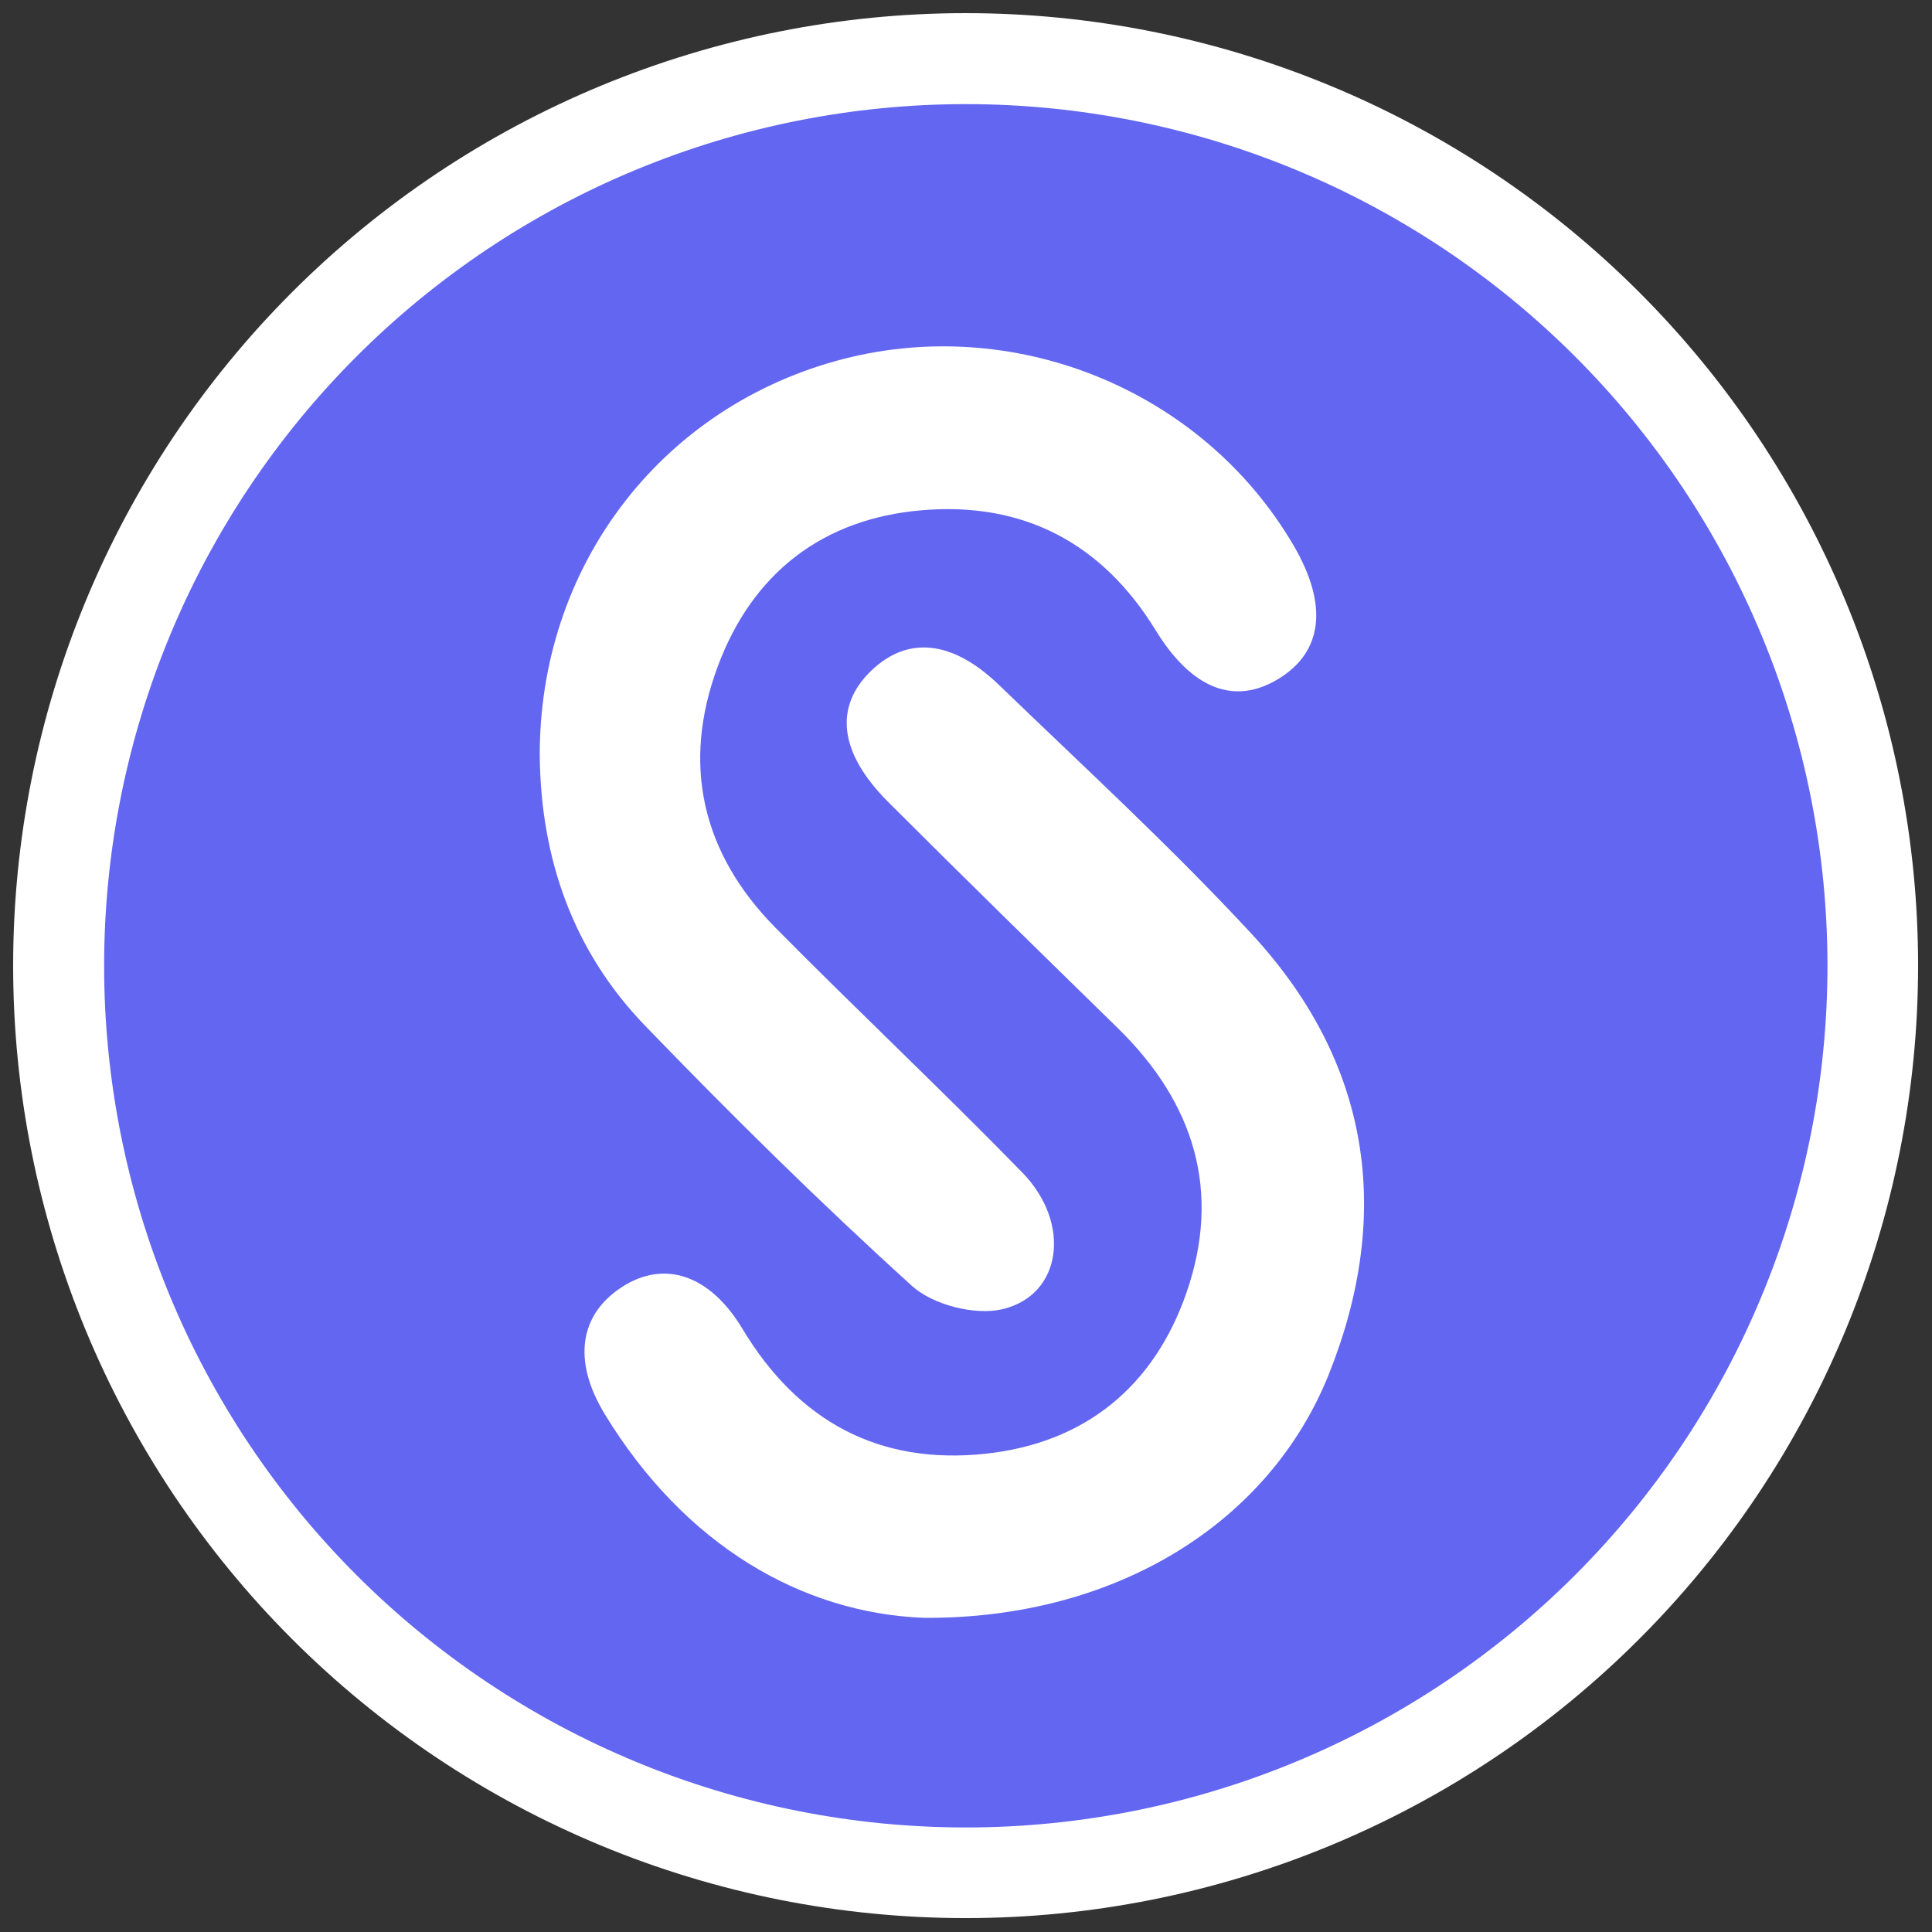 <svg xmlns="http://www.w3.org/2000/svg" xmlns:xlink="http://www.w3.org/1999/xlink" width="500" zoomAndPan="magnify" viewBox="0 0 375 375" height="500" preserveAspectRatio="xMidYMid meet" version="1.0"><rect x="0" y="0" width="375" height="375" fill="#333333" stroke="none"/><defs><clipPath id="76c8589961"><path d="M 2.551 2.551 L 372.301 2.551 L 372.301 372.301 L 2.551 372.301 Z M 2.551 2.551 " clip-rule="nonzero"/></clipPath><clipPath id="5ca08da850"><path d="M 20.211 20.211 L 354.711 20.211 L 354.711 354.711 L 20.211 354.711 Z M 20.211 20.211 " clip-rule="nonzero"/></clipPath><clipPath id="d919f4dfac"><path d="M 113 125 L 265 125 L 265 314.512 L 113 314.512 Z M 113 125 " clip-rule="nonzero"/></clipPath><clipPath id="89629add1a"><path d="M 104.637 67 L 256 67 L 256 255 L 104.637 255 Z M 104.637 67 " clip-rule="nonzero"/></clipPath></defs><g clip-path="url(#76c8589961)"><path fill="#ffffff" d="M 372.301 187.426 C 372.301 190.453 372.227 193.477 372.078 196.496 C 371.93 199.52 371.707 202.535 371.41 205.547 C 371.113 208.559 370.746 211.559 370.301 214.555 C 369.855 217.547 369.34 220.527 368.75 223.492 C 368.16 226.461 367.496 229.414 366.762 232.348 C 366.027 235.281 365.219 238.199 364.34 241.094 C 363.461 243.988 362.512 246.859 361.496 249.707 C 360.477 252.559 359.387 255.379 358.23 258.176 C 357.07 260.969 355.844 263.734 354.551 266.469 C 353.258 269.207 351.898 271.906 350.473 274.574 C 349.047 277.246 347.555 279.875 346 282.473 C 344.445 285.066 342.824 287.621 341.145 290.137 C 339.465 292.652 337.723 295.125 335.918 297.555 C 334.117 299.988 332.258 302.371 330.336 304.711 C 328.418 307.047 326.441 309.34 324.41 311.582 C 322.379 313.824 320.293 316.012 318.152 318.152 C 316.012 320.293 313.824 322.379 311.582 324.41 C 309.34 326.441 307.047 328.418 304.711 330.336 C 302.371 332.258 299.988 334.117 297.555 335.918 C 295.125 337.723 292.652 339.465 290.137 341.145 C 287.621 342.824 285.066 344.445 282.473 346 C 279.875 347.555 277.246 349.047 274.574 350.473 C 271.906 351.898 269.207 353.258 266.469 354.551 C 263.734 355.844 260.969 357.07 258.176 358.23 C 255.379 359.387 252.559 360.477 249.707 361.496 C 246.859 362.512 243.988 363.461 241.094 364.34 C 238.199 365.219 235.281 366.027 232.348 366.762 C 229.414 367.496 226.461 368.16 223.492 368.75 C 220.527 369.34 217.547 369.855 214.555 370.301 C 211.559 370.746 208.559 371.113 205.547 371.41 C 202.535 371.707 199.52 371.93 196.496 372.078 C 193.477 372.227 190.453 372.301 187.426 372.301 C 184.402 372.301 181.379 372.227 178.355 372.078 C 175.332 371.93 172.316 371.707 169.305 371.41 C 166.293 371.113 163.293 370.746 160.301 370.301 C 157.309 369.855 154.328 369.34 151.359 368.75 C 148.391 368.16 145.441 367.496 142.504 366.762 C 139.57 366.027 136.656 365.219 133.762 364.34 C 130.863 363.461 127.992 362.512 125.145 361.496 C 122.297 360.477 119.473 359.387 116.68 358.23 C 113.883 357.07 111.117 355.844 108.383 354.551 C 105.648 353.258 102.945 351.898 100.277 350.473 C 97.609 349.047 94.977 347.555 92.383 346 C 89.785 344.445 87.23 342.824 84.715 341.145 C 82.199 339.465 79.727 337.723 77.297 335.918 C 74.867 334.117 72.48 332.258 70.145 330.336 C 67.805 328.418 65.516 326.441 63.273 324.41 C 61.031 322.379 58.84 320.293 56.699 318.152 C 54.562 316.012 52.477 313.824 50.441 311.582 C 48.41 309.34 46.438 307.047 44.516 304.711 C 42.598 302.371 40.734 299.988 38.934 297.555 C 37.133 295.125 35.391 292.652 33.707 290.137 C 32.027 287.621 30.41 285.066 28.855 282.473 C 27.297 279.875 25.809 277.246 24.383 274.574 C 22.953 271.906 21.594 269.207 20.301 266.469 C 19.008 263.734 17.781 260.969 16.625 258.176 C 15.465 255.379 14.379 252.559 13.359 249.707 C 12.34 246.859 11.391 243.988 10.512 241.094 C 9.633 238.199 8.828 235.281 8.094 232.348 C 7.355 229.414 6.695 226.461 6.105 223.492 C 5.512 220.527 4.996 217.547 4.551 214.555 C 4.109 211.559 3.738 208.559 3.441 205.547 C 3.145 202.535 2.922 199.52 2.773 196.496 C 2.625 193.477 2.551 190.453 2.551 187.426 C 2.551 184.402 2.625 181.379 2.773 178.355 C 2.922 175.332 3.145 172.316 3.441 169.305 C 3.738 166.293 4.109 163.293 4.551 160.301 C 4.996 157.309 5.512 154.328 6.105 151.359 C 6.695 148.391 7.355 145.441 8.094 142.504 C 8.828 139.57 9.633 136.656 10.512 133.762 C 11.391 130.863 12.34 127.992 13.359 125.145 C 14.379 122.297 15.465 119.473 16.625 116.68 C 17.781 113.883 19.008 111.117 20.301 108.383 C 21.594 105.648 22.953 102.945 24.383 100.277 C 25.809 97.609 27.297 94.977 28.855 92.383 C 30.41 89.785 32.027 87.23 33.707 84.715 C 35.391 82.199 37.133 79.727 38.934 77.297 C 40.734 74.867 42.598 72.48 44.516 70.145 C 46.438 67.805 48.41 65.516 50.441 63.273 C 52.477 61.031 54.562 58.84 56.699 56.699 C 58.84 54.562 61.031 52.477 63.273 50.441 C 65.516 48.41 67.805 46.438 70.145 44.516 C 72.48 42.598 74.867 40.734 77.297 38.934 C 79.727 37.133 82.199 35.391 84.715 33.707 C 87.23 32.027 89.785 30.41 92.383 28.855 C 94.977 27.297 97.609 25.809 100.277 24.383 C 102.945 22.953 105.648 21.594 108.383 20.301 C 111.117 19.008 113.883 17.781 116.68 16.625 C 119.473 15.465 122.297 14.379 125.145 13.359 C 127.992 12.34 130.863 11.391 133.762 10.512 C 136.656 9.633 139.57 8.828 142.504 8.094 C 145.441 7.355 148.391 6.695 151.359 6.105 C 154.328 5.512 157.309 4.996 160.301 4.551 C 163.293 4.109 166.293 3.738 169.305 3.441 C 172.316 3.145 175.332 2.922 178.355 2.773 C 181.379 2.625 184.402 2.551 187.426 2.551 C 190.453 2.551 193.477 2.625 196.496 2.773 C 199.52 2.922 202.535 3.145 205.547 3.441 C 208.559 3.738 211.559 4.109 214.555 4.551 C 217.547 4.996 220.527 5.512 223.492 6.105 C 226.461 6.695 229.414 7.355 232.348 8.094 C 235.281 8.828 238.199 9.633 241.094 10.512 C 243.988 11.391 246.859 12.34 249.707 13.359 C 252.559 14.379 255.379 15.465 258.176 16.625 C 260.969 17.781 263.734 19.008 266.473 20.301 C 269.207 21.594 271.906 22.953 274.574 24.383 C 277.246 25.809 279.875 27.297 282.473 28.855 C 285.066 30.41 287.621 32.027 290.137 33.707 C 292.652 35.391 295.125 37.133 297.555 38.934 C 299.988 40.734 302.371 42.598 304.711 44.516 C 307.047 46.438 309.34 48.41 311.582 50.441 C 313.824 52.477 316.012 54.562 318.152 56.699 C 320.293 58.84 322.379 61.031 324.41 63.273 C 326.441 65.516 328.418 67.805 330.336 70.145 C 332.258 72.48 334.117 74.867 335.918 77.297 C 337.723 79.727 339.465 82.199 341.145 84.715 C 342.824 87.23 344.445 89.785 346 92.383 C 347.555 94.977 349.047 97.609 350.473 100.277 C 351.898 102.945 353.258 105.648 354.551 108.383 C 355.844 111.117 357.07 113.883 358.23 116.68 C 359.387 119.473 360.477 122.297 361.496 125.145 C 362.512 127.992 363.461 130.863 364.34 133.762 C 365.219 136.656 366.027 139.57 366.762 142.504 C 367.496 145.441 368.16 148.391 368.75 151.359 C 369.34 154.328 369.855 157.309 370.301 160.301 C 370.746 163.293 371.113 166.293 371.41 169.305 C 371.707 172.316 371.93 175.332 372.078 178.355 C 372.227 181.379 372.301 184.402 372.301 187.426 Z M 372.301 187.426 " fill-opacity="1" fill-rule="nonzero"/></g><g clip-path="url(#5ca08da850)"><path fill="#6366f1" d="M 354.711 187.461 C 354.711 190.195 354.641 192.934 354.508 195.668 C 354.375 198.398 354.172 201.129 353.902 203.852 C 353.637 206.578 353.301 209.293 352.898 212 C 352.496 214.707 352.031 217.402 351.496 220.09 C 350.961 222.773 350.363 225.441 349.699 228.098 C 349.031 230.754 348.301 233.391 347.508 236.012 C 346.715 238.629 345.855 241.227 344.934 243.805 C 344.012 246.383 343.027 248.934 341.977 251.465 C 340.93 253.992 339.82 256.492 338.652 258.969 C 337.48 261.441 336.25 263.887 334.961 266.301 C 333.672 268.715 332.32 271.094 330.914 273.441 C 329.508 275.793 328.043 278.102 326.523 280.379 C 325.004 282.656 323.426 284.891 321.797 287.09 C 320.164 289.289 318.48 291.445 316.746 293.562 C 315.008 295.68 313.223 297.75 311.383 299.777 C 309.547 301.805 307.66 303.789 305.723 305.723 C 303.789 307.66 301.805 309.547 299.777 311.383 C 297.75 313.223 295.68 315.008 293.562 316.746 C 291.445 318.48 289.289 320.164 287.09 321.797 C 284.891 323.426 282.656 325.004 280.379 326.523 C 278.102 328.043 275.793 329.508 273.441 330.914 C 271.094 332.32 268.715 333.672 266.301 334.961 C 263.887 336.25 261.441 337.48 258.969 338.652 C 256.492 339.82 253.992 340.93 251.465 341.977 C 248.934 343.027 246.383 344.012 243.805 344.934 C 241.227 345.855 238.629 346.715 236.008 347.508 C 233.391 348.301 230.754 349.031 228.098 349.699 C 225.441 350.363 222.773 350.961 220.09 351.496 C 217.402 352.031 214.707 352.496 212 352.898 C 209.293 353.301 206.578 353.637 203.852 353.902 C 201.129 354.172 198.398 354.375 195.668 354.508 C 192.934 354.641 190.195 354.711 187.461 354.711 C 184.723 354.711 181.988 354.641 179.254 354.508 C 176.52 354.375 173.789 354.172 171.066 353.906 C 168.344 353.637 165.625 353.301 162.918 352.898 C 160.211 352.496 157.516 352.031 154.832 351.496 C 152.145 350.961 149.477 350.363 146.82 349.699 C 144.168 349.031 141.527 348.301 138.91 347.508 C 136.289 346.715 133.691 345.855 131.113 344.934 C 128.539 344.012 125.984 343.027 123.457 341.977 C 120.926 340.93 118.426 339.82 115.949 338.652 C 113.477 337.48 111.031 336.25 108.617 334.961 C 106.203 333.672 103.824 332.32 101.477 330.914 C 99.129 329.508 96.816 328.043 94.539 326.523 C 92.266 325.004 90.027 323.426 87.828 321.797 C 85.629 320.164 83.473 318.48 81.355 316.746 C 79.242 315.008 77.168 313.223 75.141 311.383 C 73.113 309.547 71.133 307.66 69.195 305.723 C 67.262 303.789 65.375 301.805 63.535 299.777 C 61.699 297.75 59.91 295.68 58.172 293.562 C 56.438 291.445 54.754 289.289 53.125 287.09 C 51.492 284.891 49.918 282.656 48.395 280.379 C 46.875 278.102 45.41 275.793 44.004 273.441 C 42.598 271.094 41.25 268.715 39.957 266.301 C 38.668 263.887 37.438 261.441 36.266 258.969 C 35.098 256.492 33.988 253.992 32.941 251.465 C 31.895 248.934 30.91 246.383 29.988 243.805 C 29.062 241.227 28.207 238.629 27.41 236.008 C 26.617 233.391 25.887 230.754 25.223 228.098 C 24.559 225.441 23.957 222.773 23.422 220.09 C 22.891 217.402 22.422 214.707 22.02 212 C 21.617 209.293 21.285 206.578 21.016 203.852 C 20.746 201.129 20.547 198.398 20.41 195.668 C 20.277 192.934 20.211 190.195 20.211 187.461 C 20.211 184.723 20.277 181.988 20.41 179.254 C 20.547 176.52 20.746 173.789 21.016 171.066 C 21.285 168.344 21.617 165.625 22.02 162.918 C 22.422 160.211 22.891 157.516 23.422 154.832 C 23.957 152.145 24.559 149.477 25.223 146.82 C 25.887 144.168 26.617 141.527 27.41 138.91 C 28.207 136.289 29.062 133.691 29.988 131.113 C 30.91 128.539 31.895 125.984 32.941 123.457 C 33.988 120.926 35.098 118.426 36.266 115.949 C 37.438 113.477 38.668 111.031 39.957 108.617 C 41.25 106.203 42.598 103.824 44.004 101.477 C 45.41 99.129 46.875 96.816 48.395 94.539 C 49.918 92.266 51.492 90.027 53.125 87.828 C 54.754 85.629 56.438 83.473 58.172 81.355 C 59.91 79.242 61.699 77.168 63.535 75.141 C 65.375 73.113 67.262 71.133 69.195 69.195 C 71.133 67.262 73.113 65.375 75.141 63.535 C 77.168 61.699 79.242 59.91 81.355 58.172 C 83.473 56.438 85.629 54.754 87.828 53.125 C 90.027 51.492 92.266 49.918 94.539 48.395 C 96.816 46.875 99.129 45.41 101.477 44.004 C 103.824 42.598 106.203 41.25 108.617 39.957 C 111.031 38.668 113.477 37.438 115.949 36.266 C 118.426 35.098 120.926 33.988 123.457 32.941 C 125.984 31.895 128.539 30.91 131.113 29.988 C 133.691 29.062 136.289 28.207 138.91 27.41 C 141.527 26.617 144.168 25.887 146.82 25.223 C 149.477 24.559 152.145 23.957 154.832 23.422 C 157.516 22.891 160.211 22.422 162.918 22.02 C 165.625 21.617 168.344 21.285 171.066 21.016 C 173.789 20.746 176.52 20.547 179.254 20.41 C 181.988 20.277 184.723 20.211 187.461 20.211 C 190.195 20.211 192.934 20.277 195.668 20.41 C 198.398 20.547 201.129 20.746 203.852 21.016 C 206.578 21.285 209.293 21.617 212 22.02 C 214.707 22.422 217.402 22.891 220.09 23.422 C 222.773 23.957 225.441 24.559 228.098 25.223 C 230.754 25.887 233.391 26.617 236.012 27.41 C 238.629 28.207 241.227 29.062 243.805 29.988 C 246.383 30.91 248.934 31.895 251.465 32.941 C 253.992 33.988 256.492 35.098 258.969 36.266 C 261.441 37.438 263.887 38.668 266.301 39.957 C 268.715 41.25 271.094 42.598 273.441 44.004 C 275.793 45.41 278.102 46.875 280.379 48.395 C 282.656 49.918 284.891 51.492 287.09 53.125 C 289.289 54.754 291.445 56.438 293.562 58.172 C 295.68 59.91 297.75 61.699 299.777 63.535 C 301.805 65.375 303.789 67.262 305.723 69.195 C 307.66 71.133 309.547 73.113 311.383 75.141 C 313.223 77.168 315.008 79.242 316.746 81.355 C 318.48 83.473 320.164 85.629 321.797 87.828 C 323.426 90.027 325.004 92.266 326.523 94.539 C 328.043 96.816 329.508 99.129 330.914 101.477 C 332.32 103.824 333.672 106.203 334.961 108.617 C 336.25 111.031 337.48 113.477 338.652 115.949 C 339.82 118.426 340.93 120.926 341.977 123.457 C 343.027 125.984 344.012 128.539 344.934 131.113 C 345.855 133.691 346.715 136.289 347.508 138.91 C 348.301 141.527 349.031 144.168 349.699 146.82 C 350.363 149.477 350.961 152.145 351.496 154.832 C 352.031 157.516 352.496 160.211 352.898 162.918 C 353.301 165.625 353.637 168.344 353.906 171.066 C 354.172 173.789 354.375 176.52 354.508 179.254 C 354.641 181.988 354.711 184.723 354.711 187.461 Z M 354.711 187.461 " fill-opacity="1" fill-rule="nonzero"/></g><g clip-path="url(#d919f4dfac)"><path fill="#ffffff" d="M 179.324 314.023 C 155.535 313.082 132.871 299.859 117.426 274.555 C 111.02 264.066 112.516 255.094 120.77 249.777 C 128.906 244.543 137.742 247.336 144.102 257.914 C 154.895 275.875 170.613 284.395 191.336 282.164 C 210.594 280.086 223.941 269.137 230.266 250.992 C 237.152 231.258 231.789 214.047 216.965 199.555 C 202.047 184.969 187.121 170.391 172.375 155.641 C 162.832 146.098 161.855 137.152 169.113 130.172 C 176.141 123.422 184.828 124.191 193.934 132.98 C 210.418 148.887 227.336 164.418 242.883 181.207 C 265.957 206.137 270.426 235.383 257.961 266.656 C 246.484 295.453 216.773 314.242 179.324 314.023 Z M 179.324 314.023 " fill-opacity="1" fill-rule="nonzero"/></g><g clip-path="url(#89629add1a)"><path fill="#ffffff" d="M 104.766 146.699 C 104.648 110.418 127.688 79.684 162.227 70.07 C 196.379 60.562 233.355 75.48 251.121 105.934 C 257.797 117.379 256.781 126.449 248.242 131.711 C 239.688 136.98 231.371 133.832 224.305 122.32 C 213.871 105.32 198.535 97.363 178.918 99.039 C 159.656 100.68 146.043 111.27 139.324 129.328 C 132.246 148.336 136.254 165.641 150.543 180.098 C 166.348 196.09 182.75 211.496 198.438 227.598 C 208.051 237.465 206.113 251.445 194.512 254.125 C 189.199 255.355 181.066 253.273 177.02 249.602 C 159.156 233.414 141.957 216.438 125.207 199.086 C 111.277 184.656 104.965 166.73 104.766 146.699 Z M 104.766 146.699 " fill-opacity="1" fill-rule="nonzero"/></g></svg>
